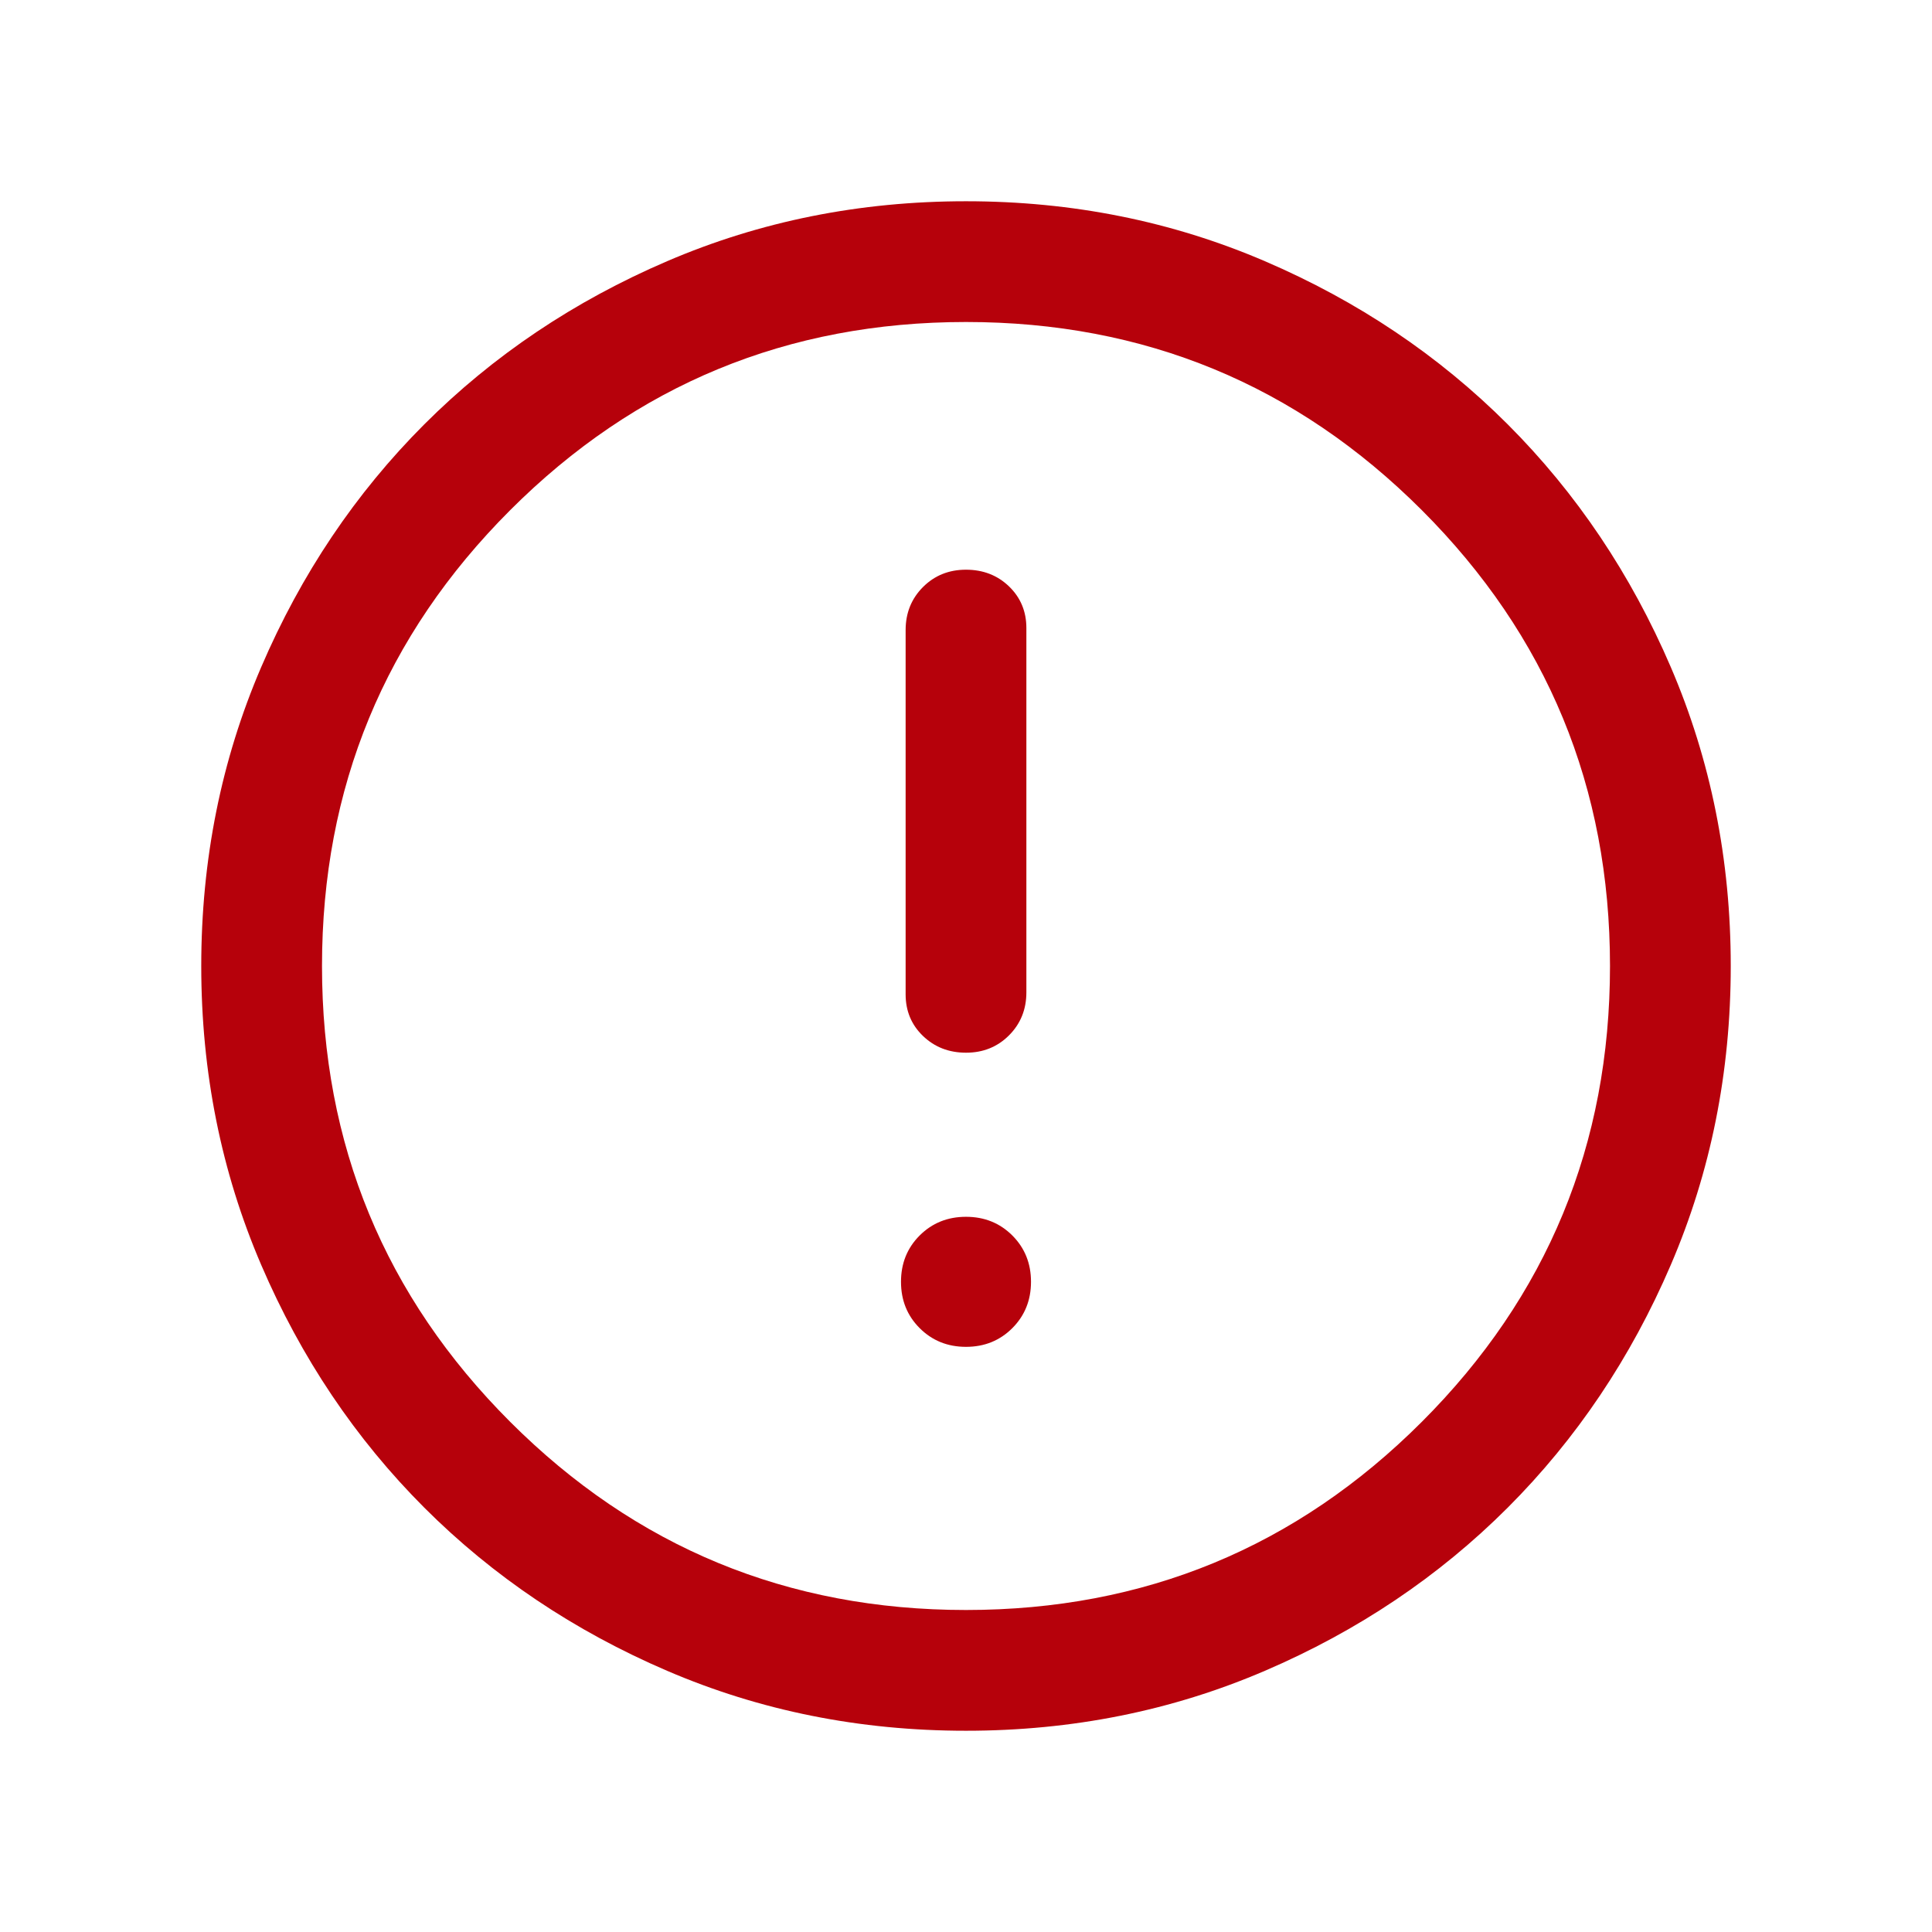 <svg width="48" height="48" viewBox="0 0 48 48" fill="none" xmlns="http://www.w3.org/2000/svg">
<mask id="mask0_40003171_14368" style="mask-type:alpha" maskUnits="userSpaceOnUse" x="0" y="0" width="48" height="48">
<rect width="48" height="48" fill="#D9D9D9"/>
</mask>
<g mask="url(#mask0_40003171_14368)">
<path d="M24.001 26.154C24.426 26.154 24.782 26.01 25.069 25.723C25.356 25.435 25.5 25.079 25.5 24.654V15.604C25.5 15.191 25.356 14.846 25.069 14.569C24.781 14.292 24.424 14.154 23.999 14.154C23.574 14.154 23.218 14.298 22.931 14.585C22.644 14.873 22.5 15.229 22.5 15.654V24.704C22.5 25.117 22.644 25.462 22.931 25.738C23.219 26.015 23.575 26.154 24.001 26.154ZM24 33.462C24.458 33.462 24.841 33.307 25.151 32.997C25.46 32.687 25.615 32.304 25.615 31.846C25.615 31.388 25.46 31.005 25.151 30.695C24.841 30.386 24.458 30.231 24 30.231C23.542 30.231 23.159 30.386 22.849 30.695C22.539 31.005 22.385 31.388 22.385 31.846C22.385 32.304 22.539 32.687 22.849 32.997C23.159 33.307 23.542 33.462 24 33.462ZM24 43C21.361 43 18.887 42.504 16.575 41.511C14.264 40.519 12.253 39.168 10.542 37.458C8.832 35.747 7.481 33.736 6.489 31.425C5.496 29.113 5 26.638 5 24C5 21.361 5.496 18.887 6.489 16.575C7.481 14.264 8.832 12.253 10.542 10.542C12.253 8.832 14.264 7.481 16.575 6.489C18.887 5.496 21.361 5 24 5C26.638 5 29.113 5.496 31.425 6.489C33.736 7.481 35.747 8.832 37.458 10.542C39.168 12.253 40.519 14.264 41.511 16.575C42.504 18.887 43 21.361 43 24C43 26.638 42.504 29.113 41.511 31.425C40.519 33.736 39.168 35.747 37.458 37.458C35.747 39.168 33.736 40.519 31.425 41.511C29.113 42.504 26.638 43 24 43ZM24 40C28.433 40 32.208 38.442 35.325 35.325C38.442 32.208 40 28.433 40 24C40 19.567 38.442 15.792 35.325 12.675C32.208 9.558 28.433 8 24 8C19.567 8 15.792 9.558 12.675 12.675C9.558 15.792 8 19.567 8 24C8 28.433 9.558 32.208 12.675 35.325C15.792 38.442 19.567 40 24 40Z" fill="#B6010B"/>
</g>
</svg>
